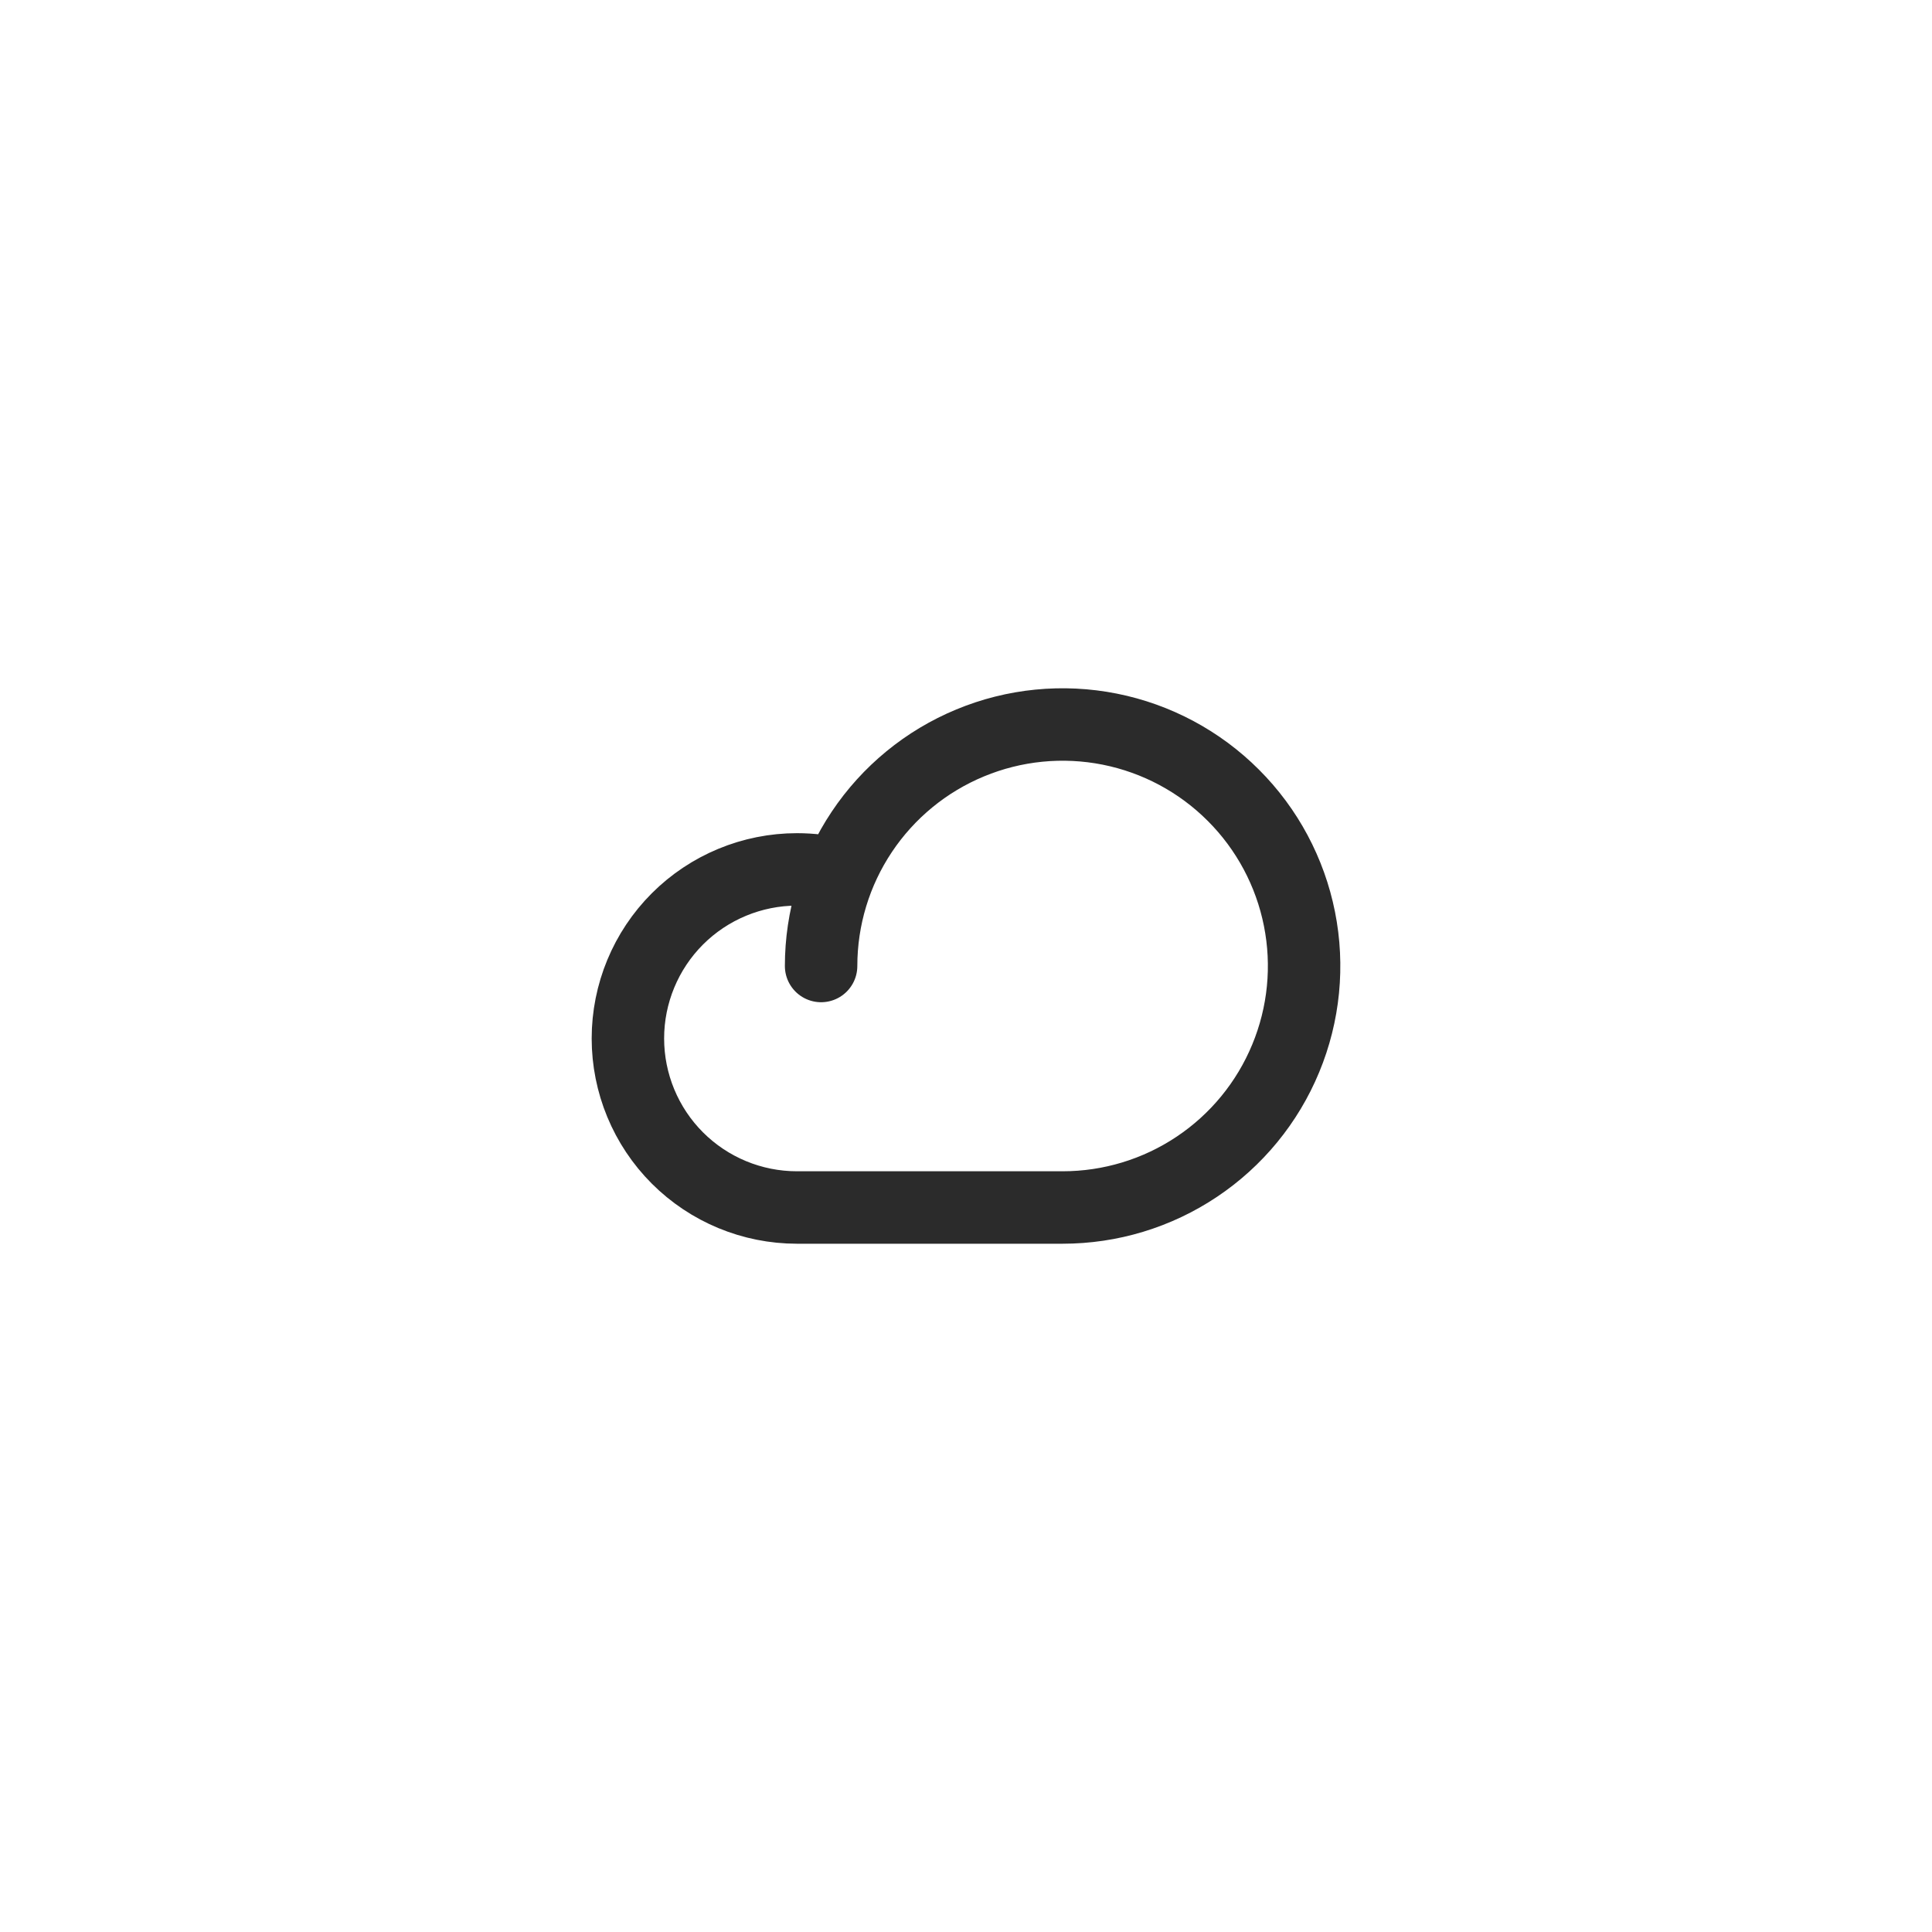 <svg width="40" height="40" viewBox="0 0 40 40" fill="none" xmlns="http://www.w3.org/2000/svg">
<path d="M17 20C17 19.011 17.293 18.044 17.843 17.222C18.392 16.4 19.173 15.759 20.087 15.381C21 15.002 22.006 14.903 22.976 15.096C23.945 15.289 24.836 15.765 25.535 16.465C26.235 17.164 26.711 18.055 26.904 19.025C27.097 19.994 26.998 21 26.619 21.913C26.241 22.827 25.6 23.608 24.778 24.157C23.956 24.707 22.989 25 22 25H16.5C15.572 25 14.681 24.631 14.025 23.975C13.369 23.319 13 22.428 13 21.5C13 20.572 13.369 19.681 14.025 19.025C14.681 18.369 15.572 18 16.5 18C16.793 18 17.085 18.036 17.369 18.106" stroke="#2B2B2B" stroke-width="1.5" stroke-linecap="round" stroke-linejoin="round"/>
</svg>
